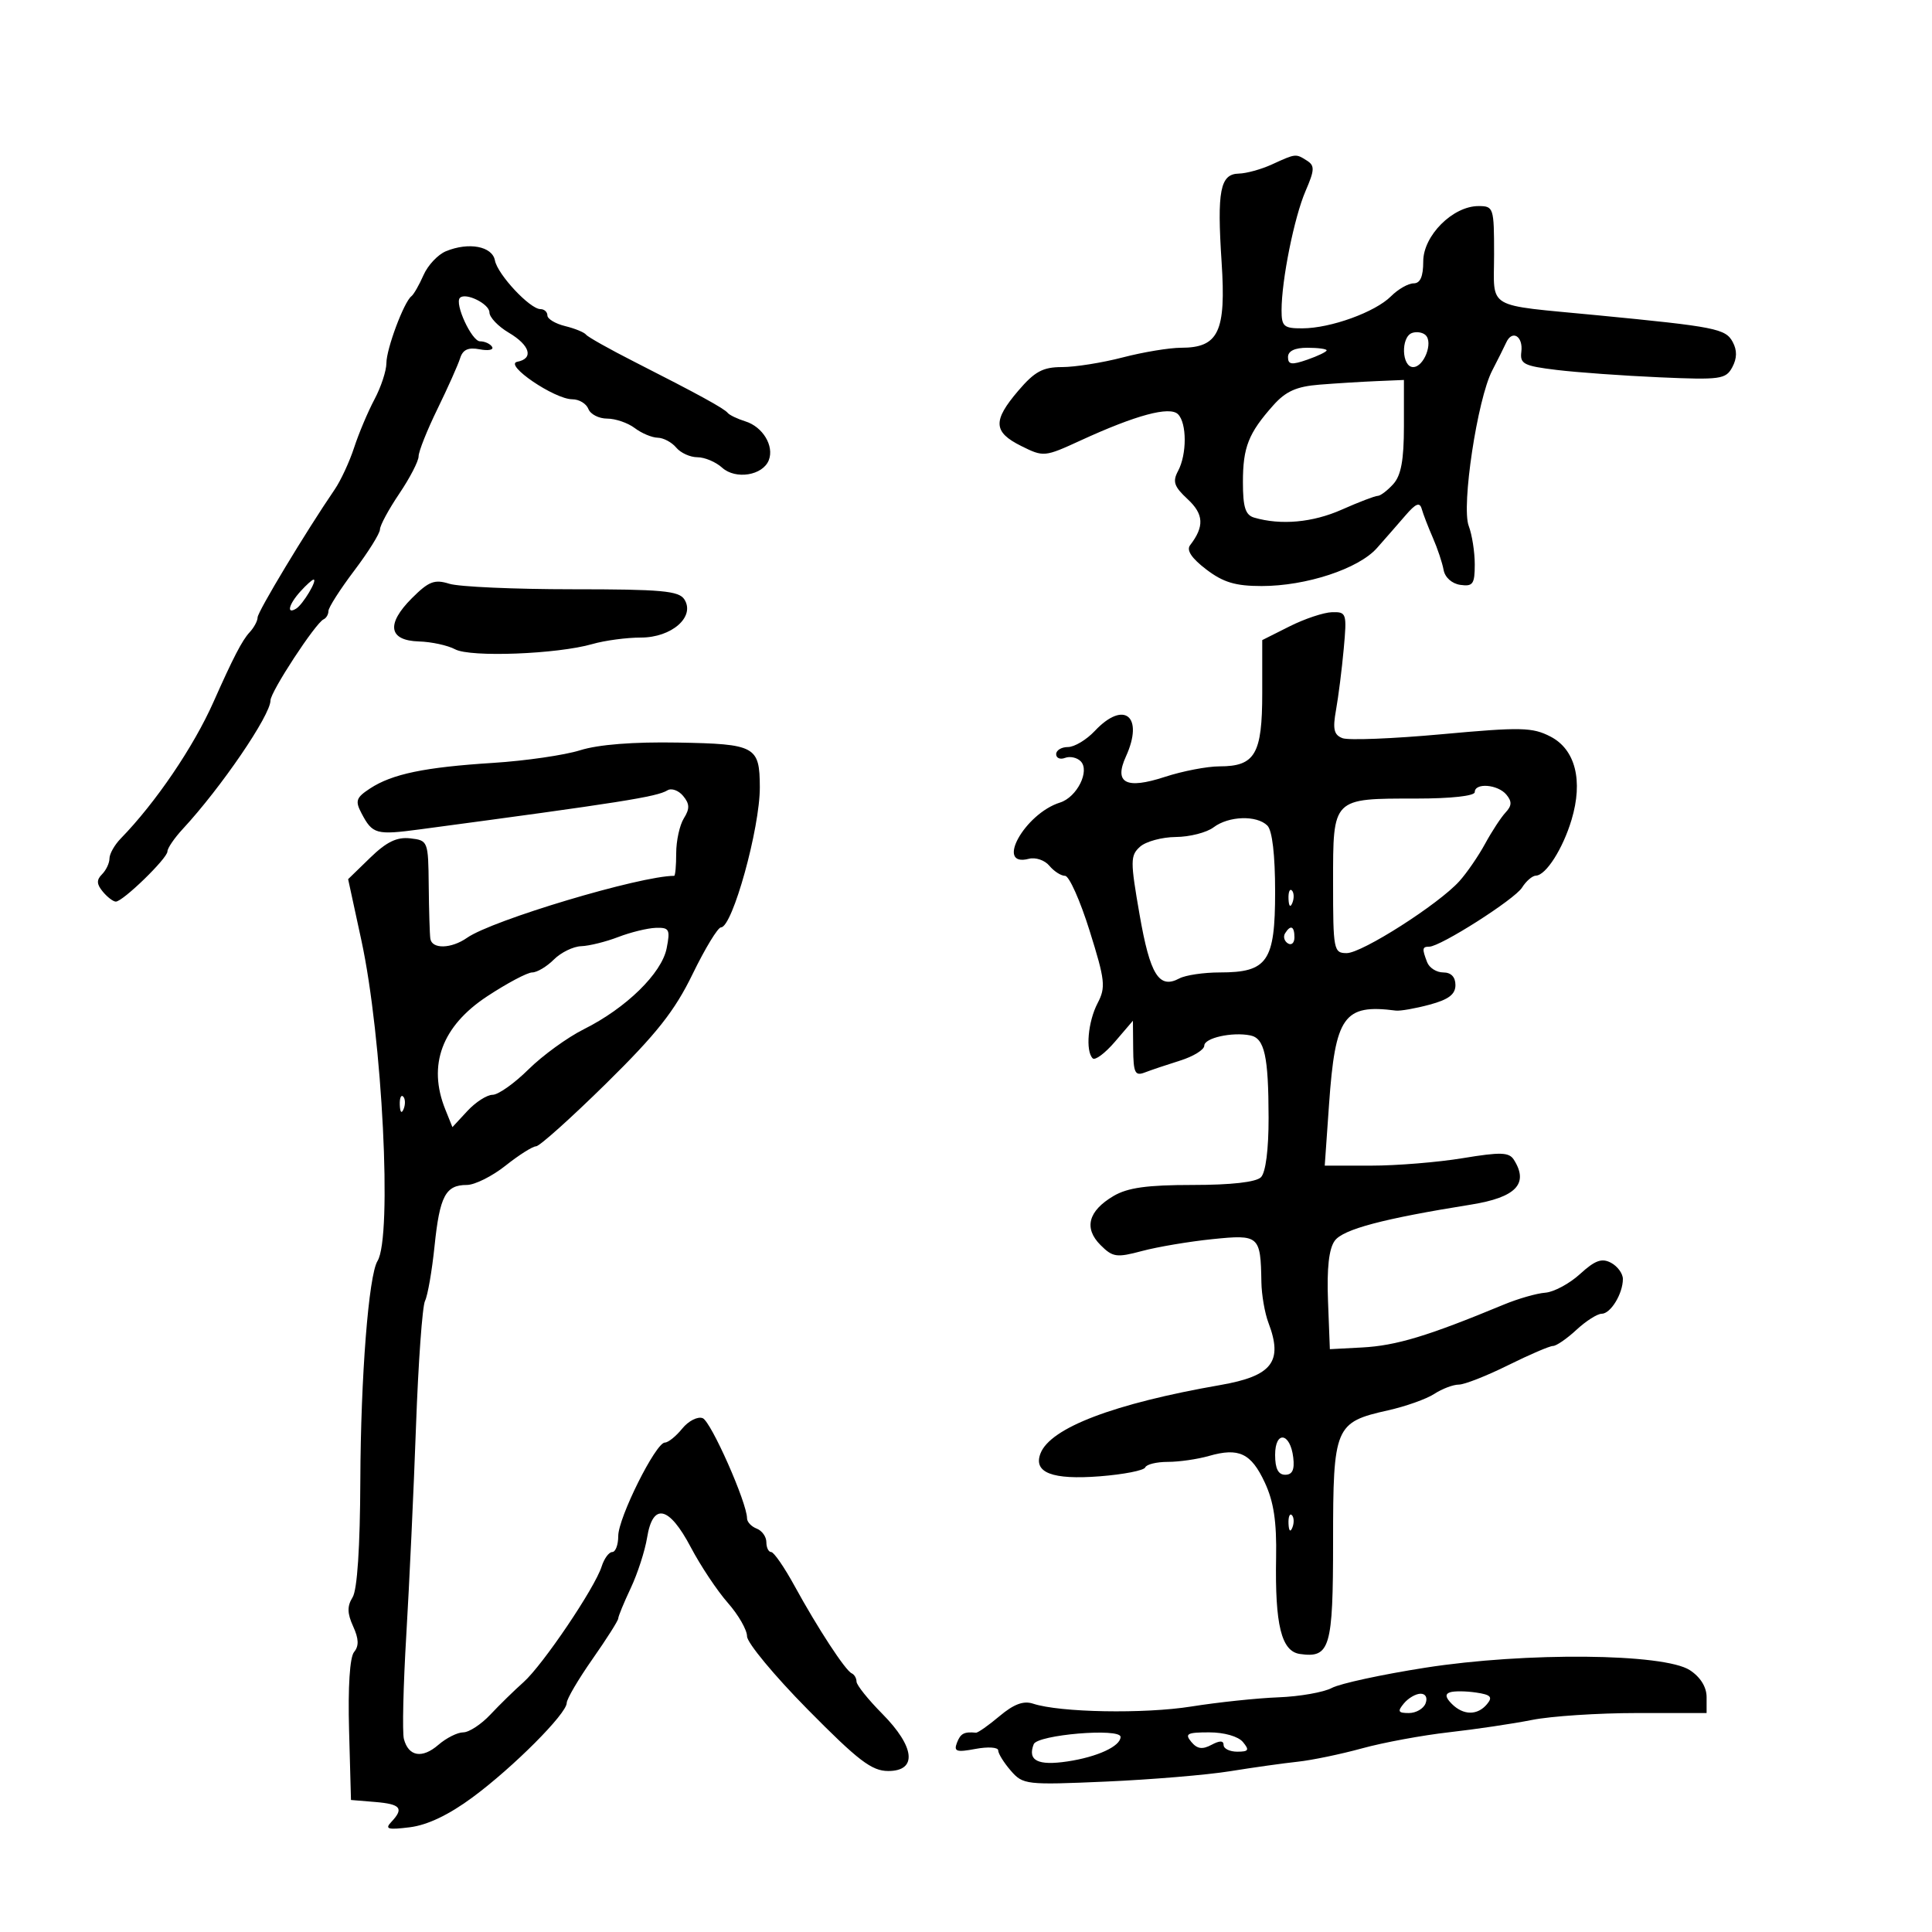 <svg xmlns="http://www.w3.org/2000/svg" width="300" height="300" viewBox="0 0 300 300" version="1.1">
	<path d="M 197.500 25.536 C 195.850 26.292, 193.540 26.930, 192.367 26.955 C 189.463 27.016, 188.961 29.594, 189.691 40.709 C 190.401 51.514, 189.223 54, 183.394 54 C 181.581 54, 177.506 54.675, 174.339 55.500 C 171.171 56.325, 166.932 57, 164.917 57 C 161.937 57, 160.672 57.682, 158.127 60.661 C 154.125 65.347, 154.215 67.085, 158.577 69.256 C 162.047 70.983, 162.196 70.969, 167.802 68.393 C 176.386 64.449, 181.635 63.035, 182.921 64.321 C 184.306 65.706, 184.310 70.552, 182.928 73.134 C 182.045 74.784, 182.308 75.556, 184.418 77.512 C 186.933 79.843, 187.034 81.753, 184.796 84.662 C 184.199 85.437, 185.031 86.684, 187.295 88.412 C 189.944 90.432, 191.834 91, 195.906 91 C 202.831 91, 210.953 88.325, 213.809 85.104 C 215.079 83.672, 217.072 81.391, 218.238 80.037 C 219.852 78.162, 220.456 77.923, 220.769 79.037 C 220.994 79.841, 221.770 81.850, 222.491 83.500 C 223.212 85.150, 223.964 87.400, 224.162 88.500 C 224.370 89.664, 225.456 90.634, 226.760 90.820 C 228.715 91.098, 229 90.693, 229 87.635 C 229 85.707, 228.578 83.021, 228.062 81.664 C 226.898 78.601, 229.406 61.983, 231.701 57.555 C 232.572 55.875, 233.558 53.903, 233.892 53.173 C 234.818 51.152, 236.536 52.218, 236.232 54.625 C 235.994 56.510, 236.613 56.828, 241.732 57.446 C 244.904 57.829, 252.092 58.344, 257.705 58.590 C 267.163 59.005, 267.988 58.890, 268.990 57.019 C 269.730 55.636, 269.751 54.403, 269.057 53.107 C 267.950 51.039, 266.400 50.733, 248 48.949 C 230.401 47.243, 232 48.189, 232 39.481 C 232 32.231, 231.925 32, 229.577 32 C 225.588 32, 221 36.594, 221 40.589 C 221 42.954, 220.540 44, 219.500 44 C 218.675 44, 217.097 44.903, 215.992 46.008 C 213.533 48.467, 206.634 50.966, 202.250 50.985 C 199.349 50.998, 199 50.697, 199 48.184 C 199 43.511, 200.963 33.743, 202.720 29.674 C 204.144 26.378, 204.173 25.722, 202.936 24.939 C 201.191 23.835, 201.223 23.831, 197.500 25.536 M 69.242 39.012 C 68 39.523, 66.434 41.192, 65.762 42.721 C 65.090 44.249, 64.245 45.725, 63.883 46 C 62.725 46.880, 60 54.169, 60 56.387 C 60 57.565, 59.166 60.098, 58.147 62.015 C 57.128 63.932, 55.707 67.300, 54.989 69.500 C 54.271 71.700, 52.915 74.625, 51.975 76 C 47.517 82.520, 40 94.994, 40 95.873 C 40 96.414, 39.437 97.459, 38.750 98.194 C 37.609 99.414, 36.200 102.134, 33.151 109 C 30.056 115.973, 24.161 124.652, 18.750 130.204 C 17.788 131.192, 17 132.585, 17 133.300 C 17 134.015, 16.479 135.121, 15.842 135.758 C 14.966 136.634, 14.995 137.289, 15.965 138.458 C 16.669 139.306, 17.577 140, 17.983 140 C 19.081 140, 26 133.280, 26 132.213 C 26 131.707, 27.075 130.132, 28.389 128.714 C 34.325 122.309, 42 111.064, 42 108.772 C 42 107.424, 49.005 96.720, 50.250 96.167 C 50.663 95.983, 51 95.402, 51 94.874 C 51 94.346, 52.800 91.530, 55 88.616 C 57.200 85.702, 59 82.819, 59 82.209 C 59 81.599, 60.350 79.100, 62 76.655 C 63.650 74.210, 65 71.600, 65 70.855 C 64.999 70.110, 66.318 66.800, 67.930 63.500 C 69.541 60.200, 71.122 56.661, 71.443 55.636 C 71.864 54.285, 72.702 53.901, 74.482 54.241 C 75.834 54.500, 76.702 54.326, 76.411 53.856 C 76.120 53.385, 75.278 53, 74.539 53 C 73.249 53, 70.538 47.129, 71.420 46.247 C 72.305 45.362, 76 47.189, 76 48.511 C 76 49.268, 77.350 50.684, 79 51.659 C 82.312 53.616, 82.916 55.677, 80.323 56.177 C 78.163 56.593, 86.100 62, 88.872 62 C 89.925 62, 91.045 62.675, 91.362 63.500 C 91.678 64.325, 92.990 65, 94.277 65 C 95.565 65, 97.491 65.661, 98.559 66.468 C 99.626 67.276, 101.232 67.951, 102.128 67.968 C 103.023 67.986, 104.315 68.675, 105 69.500 C 105.685 70.325, 107.167 71, 108.294 71 C 109.421 71, 111.147 71.728, 112.131 72.619 C 114.235 74.522, 118.467 73.833, 119.386 71.436 C 120.231 69.236, 118.435 66.271, 115.751 65.433 C 114.513 65.047, 113.275 64.454, 112.999 64.115 C 112.424 63.409, 108.450 61.233, 98.500 56.176 C 94.650 54.220, 91.275 52.324, 91 51.963 C 90.725 51.603, 89.263 51.005, 87.750 50.635 C 86.237 50.265, 85 49.520, 85 48.981 C 85 48.441, 84.515 48, 83.923 48 C 82.288 48, 77.267 42.631, 76.851 40.436 C 76.433 38.235, 72.788 37.553, 69.242 39.012 M 219.250 51.708 C 217.493 52.353, 217.653 57, 219.433 57 C 221.109 57, 222.590 53.156, 221.349 52.024 C 220.882 51.598, 219.938 51.456, 219.250 51.708 M 200 55.448 C 200 56.623, 200.566 56.699, 203 55.850 C 204.650 55.275, 206 54.623, 206 54.402 C 206 54.181, 204.650 54, 203 54 C 201.048 54, 200 54.506, 200 55.448 M 204.871 59.730 C 201.324 60.013, 199.652 60.761, 197.721 62.929 C 193.859 67.263, 193 69.436, 193 74.867 C 193 78.766, 193.385 79.977, 194.750 80.376 C 198.901 81.586, 203.830 81.139, 208.333 79.143 C 210.991 77.964, 213.509 77, 213.928 77 C 214.347 77, 215.435 76.177, 216.345 75.171 C 217.561 73.827, 218 71.441, 218 66.171 L 218 59 213.750 59.180 C 211.412 59.279, 207.417 59.527, 204.871 59.730 M 46.655 91.829 C 44.832 93.843, 44.430 95.470, 45.995 94.503 C 47.038 93.859, 49.347 90, 48.690 90 C 48.481 90, 47.565 90.823, 46.655 91.829 M 63.951 92.895 C 59.924 96.922, 60.344 99.465, 65.058 99.605 C 67 99.662, 69.526 100.211, 70.673 100.825 C 73.049 102.097, 86.532 101.579, 91.993 100.006 C 93.915 99.453, 97.302 99, 99.521 99 C 104.302 99, 107.981 95.773, 106.272 93.079 C 105.427 91.745, 102.724 91.500, 88.885 91.500 C 79.873 91.500, 71.274 91.117, 69.775 90.648 C 67.465 89.925, 66.579 90.267, 63.951 92.895 M 200.250 97.259 L 196 99.394 196 107.626 C 196 117.099, 194.891 119, 189.366 119 C 187.447 119, 183.625 119.736, 180.874 120.636 C 174.854 122.605, 172.946 121.609, 174.827 117.480 C 177.674 111.231, 174.551 108.656, 170 113.500 C 168.708 114.875, 166.830 116, 165.826 116 C 164.822 116, 164 116.498, 164 117.107 C 164 117.716, 164.620 117.976, 165.378 117.685 C 166.136 117.394, 167.226 117.626, 167.801 118.201 C 169.285 119.685, 167.235 123.793, 164.598 124.620 C 159.104 126.344, 154.450 134.741, 159.759 133.353 C 160.793 133.082, 162.226 133.567, 162.942 134.430 C 163.659 135.294, 164.758 136, 165.385 136 C 166.012 136, 167.725 139.834, 169.192 144.521 C 171.605 152.226, 171.724 153.303, 170.436 155.771 C 168.939 158.641, 168.533 163.199, 169.672 164.339 C 170.042 164.709, 171.599 163.546, 173.132 161.756 L 175.919 158.500 175.959 162.857 C 175.994 166.589, 176.251 167.117, 177.750 166.538 C 178.713 166.166, 181.188 165.334, 183.250 164.688 C 185.313 164.042, 187 162.999, 187 162.370 C 187 161.173, 191.322 160.210, 194.147 160.777 C 196.358 161.220, 196.970 163.975, 196.986 173.550 C 196.995 178.495, 196.537 182.063, 195.800 182.800 C 195.037 183.563, 191.179 184, 185.204 184 C 178.121 184, 175.093 184.422, 172.903 185.716 C 168.980 188.034, 168.269 190.713, 170.884 193.328 C 172.785 195.229, 173.377 195.314, 177.343 194.253 C 179.744 193.611, 184.651 192.784, 188.247 192.416 C 195.537 191.669, 195.749 191.854, 195.868 199.089 C 195.900 201.063, 196.393 203.905, 196.963 205.404 C 199.259 211.442, 197.543 213.664, 189.500 215.066 C 172.981 217.945, 163.094 221.708, 161.563 225.697 C 160.421 228.673, 163.398 229.817, 170.780 229.240 C 174.476 228.951, 177.650 228.329, 177.833 227.857 C 178.017 227.386, 179.595 227, 181.340 227 C 183.085 227, 185.953 226.587, 187.713 226.082 C 192.375 224.745, 194.268 225.643, 196.394 230.200 C 197.788 233.187, 198.253 236.274, 198.152 241.880 C 197.965 252.332, 198.972 256.413, 201.842 256.827 C 206.529 257.502, 207 255.905, 207 239.336 C 207 221.528, 207.290 220.837, 215.523 219 C 218.260 218.389, 221.497 217.239, 222.715 216.445 C 223.933 215.650, 225.646 215, 226.521 215 C 227.396 215, 230.833 213.650, 234.159 212 C 237.484 210.350, 240.629 209, 241.146 209 C 241.664 209, 243.301 207.875, 244.783 206.500 C 246.266 205.125, 248.031 204, 248.705 204 C 250.099 204, 252 200.886, 252 198.601 C 252 197.759, 251.174 196.628, 250.165 196.088 C 248.730 195.320, 247.679 195.700, 245.351 197.826 C 243.714 199.322, 241.282 200.628, 239.948 200.729 C 238.614 200.829, 235.717 201.660, 233.511 202.576 C 221.711 207.470, 216.811 208.953, 211.500 209.235 L 206.500 209.500 206.212 201.993 C 206.017 196.907, 206.355 193.896, 207.260 192.659 C 208.562 190.879, 214.772 189.233, 228.408 187.052 C 235.399 185.934, 237.432 183.811, 235.076 180.088 C 234.329 178.908, 233.030 178.867, 227.148 179.838 C 223.280 180.477, 216.873 181, 212.910 181 L 205.705 181 206.372 171.503 C 207.339 157.746, 208.665 155.881, 216.739 156.923 C 217.421 157.011, 219.784 156.597, 221.989 156.003 C 224.940 155.208, 226 154.405, 226 152.961 C 226 151.704, 225.321 151, 224.107 151 C 223.066 151, 221.941 150.288, 221.607 149.418 C 220.796 147.305, 220.837 147, 221.928 147 C 223.661 147, 235.199 139.654, 236.343 137.822 C 236.969 136.820, 237.935 135.986, 238.491 135.969 C 240.053 135.920, 242.677 131.809, 244.032 127.287 C 245.850 121.219, 244.625 116.374, 240.767 114.379 C 237.951 112.923, 236.191 112.885, 223.882 114.011 C 216.324 114.702, 209.385 114.978, 208.462 114.624 C 207.123 114.110, 206.920 113.224, 207.457 110.240 C 207.827 108.183, 208.366 103.912, 208.654 100.750 C 209.157 95.227, 209.085 95.002, 206.839 95.062 C 205.552 95.096, 202.588 96.085, 200.250 97.259 M 90.090 116.498 C 87.665 117.260, 81.590 118.142, 76.590 118.459 C 65.939 119.133, 60.901 120.180, 57.461 122.434 C 55.293 123.854, 55.119 124.359, 56.133 126.284 C 57.848 129.541, 58.400 129.693, 65.246 128.778 C 96.328 124.624, 102.015 123.727, 103.641 122.722 C 104.264 122.337, 105.360 122.729, 106.077 123.592 C 107.098 124.822, 107.122 125.575, 106.190 127.068 C 105.535 128.116, 105 130.554, 105 132.486 C 105 134.419, 104.858 136, 104.684 136 C 99.425 136, 76.449 142.872, 72.530 145.617 C 70.070 147.340, 67.058 147.410, 66.822 145.750 C 66.724 145.063, 66.611 141.350, 66.572 137.500 C 66.501 130.600, 66.460 130.495, 63.705 130.179 C 61.632 129.941, 60.026 130.718, 57.484 133.187 L 54.057 136.516 56.113 146.008 C 59.375 161.062, 60.935 192.060, 58.620 195.806 C 57.246 198.028, 56.014 213.756, 55.952 229.853 C 55.912 240.241, 55.474 246.870, 54.750 248.028 C 53.891 249.404, 53.912 250.512, 54.835 252.538 C 55.715 254.468, 55.756 255.589, 54.982 256.521 C 54.315 257.325, 54.018 261.946, 54.203 268.660 L 54.500 279.500 58.250 279.810 C 62.236 280.140, 62.760 280.794, 60.750 282.926 C 59.720 284.020, 60.228 284.162, 63.645 283.736 C 66.378 283.395, 69.694 281.812, 73.379 279.089 C 79.689 274.428, 88 266.097, 88 264.433 C 88 263.827, 89.800 260.762, 92 257.621 C 94.200 254.481, 96 251.643, 96 251.315 C 96 250.987, 96.872 248.870, 97.937 246.610 C 99.003 244.349, 100.148 240.813, 100.483 238.750 C 101.370 233.280, 103.885 233.837, 107.264 240.252 C 108.784 243.139, 111.371 247.023, 113.014 248.886 C 114.656 250.748, 116 253.088, 116 254.086 C 116 255.085, 120.242 260.199, 125.426 265.451 C 133.274 273.401, 135.366 275, 137.926 275 C 142.479 275, 142.089 271.259, 137 266.118 C 134.800 263.896, 133 261.648, 133 261.122 C 133 260.597, 132.662 260.017, 132.250 259.833 C 131.265 259.395, 126.970 252.824, 123.372 246.251 C 121.793 243.364, 120.162 241.002, 119.750 241.001 C 119.338 241, 119 240.311, 119 239.469 C 119 238.626, 118.325 237.678, 117.500 237.362 C 116.675 237.045, 116 236.329, 116 235.771 C 116 233.351, 110.401 220.708, 109.110 220.212 C 108.328 219.912, 106.899 220.642, 105.934 221.833 C 104.969 223.025, 103.758 224, 103.242 224 C 101.826 224, 96 235.675, 96 238.515 C 96 239.882, 95.580 241, 95.067 241 C 94.554 241, 93.814 242.012, 93.422 243.250 C 92.370 246.572, 84.282 258.547, 81.299 261.201 C 79.878 262.465, 77.553 264.738, 76.135 266.250 C 74.716 267.762, 72.824 269, 71.930 269 C 71.037 269, 69.301 269.872, 68.072 270.938 C 65.555 273.120, 63.431 272.758, 62.716 270.023 C 62.452 269.012, 62.621 261.731, 63.092 253.842 C 63.562 245.954, 64.239 231.400, 64.595 221.500 C 64.951 211.600, 65.582 202.825, 65.997 202 C 66.413 201.175, 67.078 197.350, 67.475 193.500 C 68.277 185.726, 69.187 184, 72.485 184 C 73.717 184, 76.424 182.650, 78.500 181 C 80.576 179.350, 82.709 178, 83.240 178 C 83.771 178, 88.665 173.613, 94.115 168.250 C 101.961 160.530, 104.758 156.990, 107.549 151.250 C 109.489 147.262, 111.471 144, 111.955 144 C 113.734 144, 118.011 128.563, 117.985 122.236 C 117.959 115.871, 117.321 115.522, 105.288 115.306 C 98.362 115.181, 92.921 115.608, 90.090 116.498 M 229 123 C 229 123.593, 225.311 124, 219.934 124 C 206.835 124, 207 123.833, 207 137.035 C 207 147.533, 207.090 148, 209.116 148 C 211.495 148, 223.380 140.414, 226.606 136.836 C 227.764 135.551, 229.564 132.933, 230.606 131.018 C 231.648 129.103, 233.078 126.918, 233.785 126.162 C 234.764 125.115, 234.794 124.457, 233.912 123.394 C 232.584 121.794, 229 121.506, 229 123 M 188.441 128.468 C 187.374 129.276, 184.735 129.951, 182.579 129.968 C 180.422 129.986, 177.919 130.668, 177.017 131.484 C 175.505 132.853, 175.500 133.674, 176.954 142.030 C 178.583 151.389, 179.974 153.619, 183.130 151.930 C 184.086 151.419, 186.918 151, 189.423 151 C 196.833 151, 198 149.296, 198 138.478 C 198 132.751, 197.557 128.957, 196.800 128.200 C 195.153 126.553, 190.788 126.693, 188.441 128.468 M 200.079 139.583 C 200.127 140.748, 200.364 140.985, 200.683 140.188 C 200.972 139.466, 200.936 138.603, 200.604 138.271 C 200.272 137.939, 200.036 138.529, 200.079 139.583 M 96 145.500 C 94.075 146.241, 91.487 146.882, 90.250 146.924 C 89.013 146.966, 87.100 147.900, 86 149 C 84.900 150.100, 83.388 151, 82.639 151 C 81.891 151, 78.745 152.669, 75.648 154.708 C 68.619 159.337, 66.376 165.387, 69.141 172.260 L 70.251 175.021 72.578 172.510 C 73.858 171.130, 75.619 170, 76.491 170 C 77.364 170, 79.868 168.228, 82.056 166.062 C 84.244 163.896, 88.119 161.083, 90.668 159.812 C 97.217 156.545, 102.753 151.133, 103.518 147.250 C 104.096 144.317, 103.931 144.007, 101.829 144.076 C 100.548 144.118, 97.925 144.759, 96 145.500 M 199.543 144.931 C 199.226 145.443, 199.425 146.144, 199.984 146.490 C 200.543 146.835, 201 146.416, 201 145.559 C 201 143.802, 200.400 143.544, 199.543 144.931 M 62.079 171.583 C 62.127 172.748, 62.364 172.985, 62.683 172.188 C 62.972 171.466, 62.936 170.603, 62.604 170.271 C 62.272 169.939, 62.036 170.529, 62.079 171.583 M 198 225.917 C 198 228.049, 198.483 229, 199.566 229 C 200.677 229, 201.041 228.221, 200.816 226.327 C 200.356 222.434, 198 222.091, 198 225.917 M 200.079 236.583 C 200.127 237.748, 200.364 237.985, 200.683 237.188 C 200.972 236.466, 200.936 235.603, 200.604 235.271 C 200.272 234.939, 200.036 235.529, 200.079 236.583 M 221.307 258.962 C 214.601 260.011, 208.078 261.423, 206.813 262.100 C 205.548 262.777, 201.810 263.434, 198.506 263.560 C 195.203 263.686, 189.125 264.327, 185 264.985 C 177.666 266.155, 164.567 265.920, 160.414 264.544 C 158.934 264.053, 157.422 264.615, 155.208 266.478 C 153.492 267.923, 151.843 269.081, 151.544 269.052 C 149.705 268.876, 149.149 269.170, 148.595 270.614 C 148.071 271.978, 148.518 272.125, 151.488 271.568 C 153.420 271.206, 155 271.311, 155 271.802 C 155 272.292, 155.880 273.709, 156.955 274.949 C 158.847 277.129, 159.331 277.185, 171.705 276.644 C 178.742 276.337, 187.425 275.612, 191 275.035 C 194.575 274.457, 199.300 273.793, 201.500 273.559 C 203.700 273.325, 208.200 272.391, 211.500 271.483 C 214.800 270.574, 220.875 269.452, 225 268.987 C 229.125 268.523, 234.924 267.661, 237.886 267.072 C 240.849 266.482, 248.162 266, 254.136 266 L 265 266 265 263.523 C 265 261.961, 264.043 260.419, 262.407 259.347 C 258.402 256.723, 236.908 256.521, 221.307 258.962 M 225.169 262.777 C 224.364 263.045, 224.445 263.588, 225.438 264.580 C 227.237 266.380, 229.428 266.394, 230.903 264.617 C 231.827 263.504, 231.492 263.152, 229.185 262.814 C 227.609 262.583, 225.802 262.566, 225.169 262.777 M 218 264.500 C 216.963 265.749, 217.092 266, 218.771 266 C 219.879 266, 221.045 265.325, 221.362 264.500 C 221.698 263.624, 221.377 263, 220.591 263 C 219.851 263, 218.685 263.675, 218 264.500 M 160.514 270.840 C 159.527 273.382, 161.145 274.205, 165.765 273.513 C 170.401 272.817, 174 271.154, 174 269.707 C 174 268.280, 161.086 269.366, 160.514 270.840 M 184.983 270.479 C 185.894 271.577, 186.698 271.697, 188.105 270.944 C 189.398 270.252, 190 270.259, 190 270.965 C 190 271.534, 190.955 272, 192.122 272 C 193.896 272, 194.040 271.753, 193 270.500 C 192.273 269.624, 190.091 269, 187.755 269 C 184.338 269, 183.934 269.216, 184.983 270.479" stroke="none" fill="black" fill-rule="evenodd"/>
</svg>